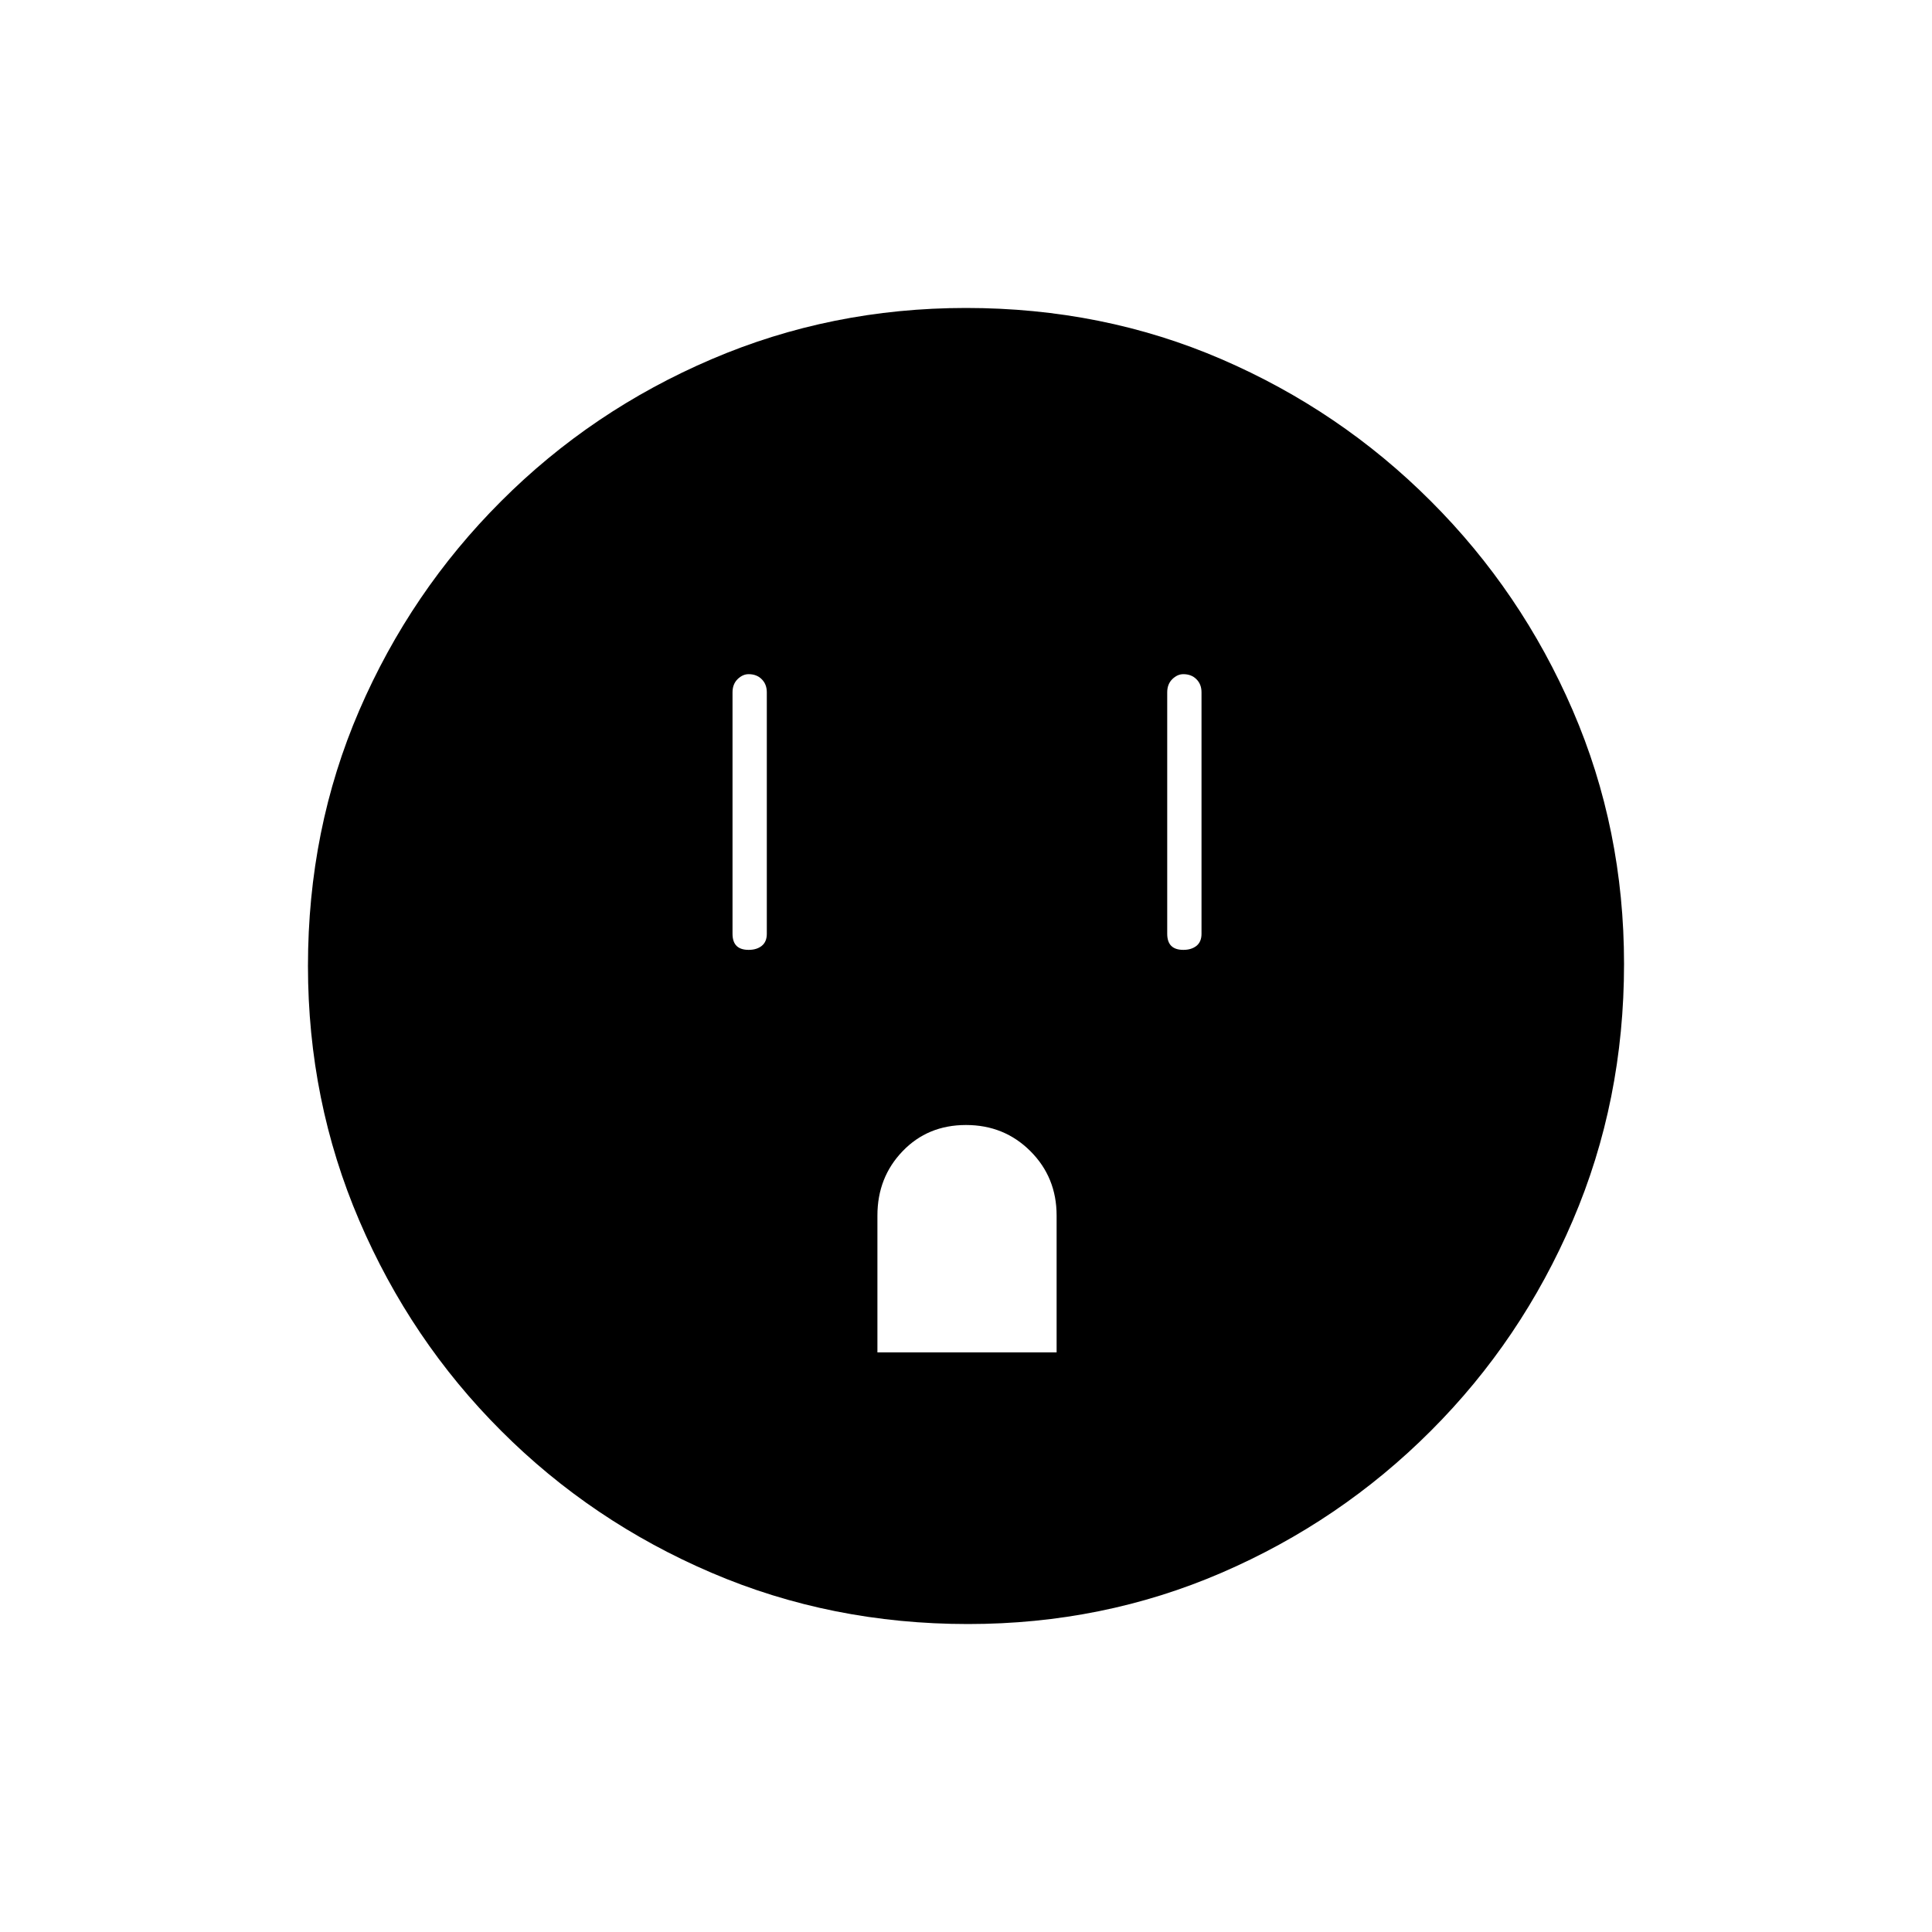 <svg xmlns="http://www.w3.org/2000/svg" height="20" width="20"><path d="M7.75 9.833q.083 0 .135-.041.053-.042.053-.125v-2.5q0-.084-.053-.136-.052-.052-.135-.052-.062 0-.115.052-.052.052-.052.136v2.5q0 .083.042.125.042.041.125.041ZM9.083 14h1.855v-1.417q0-.395-.271-.666T10 11.646q-.396 0-.656.271-.261.271-.261.666Zm3.167-4.167q.083 0 .135-.041.053-.042.053-.125v-2.5q0-.084-.053-.136-.052-.052-.135-.052-.062 0-.115.052-.052.052-.052.136v2.5q0 .083.042.125.042.041.125.041Zm-2.229 6.979q-1.417 0-2.656-.531-1.24-.531-2.177-1.469-.938-.937-1.469-2.177-.531-1.239-.531-2.635 0-1.417.531-2.646.531-1.229 1.469-2.166.937-.938 2.177-1.469Q8.604 3.188 10 3.188q1.417 0 2.646.531 1.229.531 2.166 1.469.938.937 1.469 2.166.531 1.229.531 2.625 0 1.417-.531 2.656-.531 1.24-1.469 2.177-.937.938-2.166 1.469-1.229.531-2.625.531Z"/></svg>